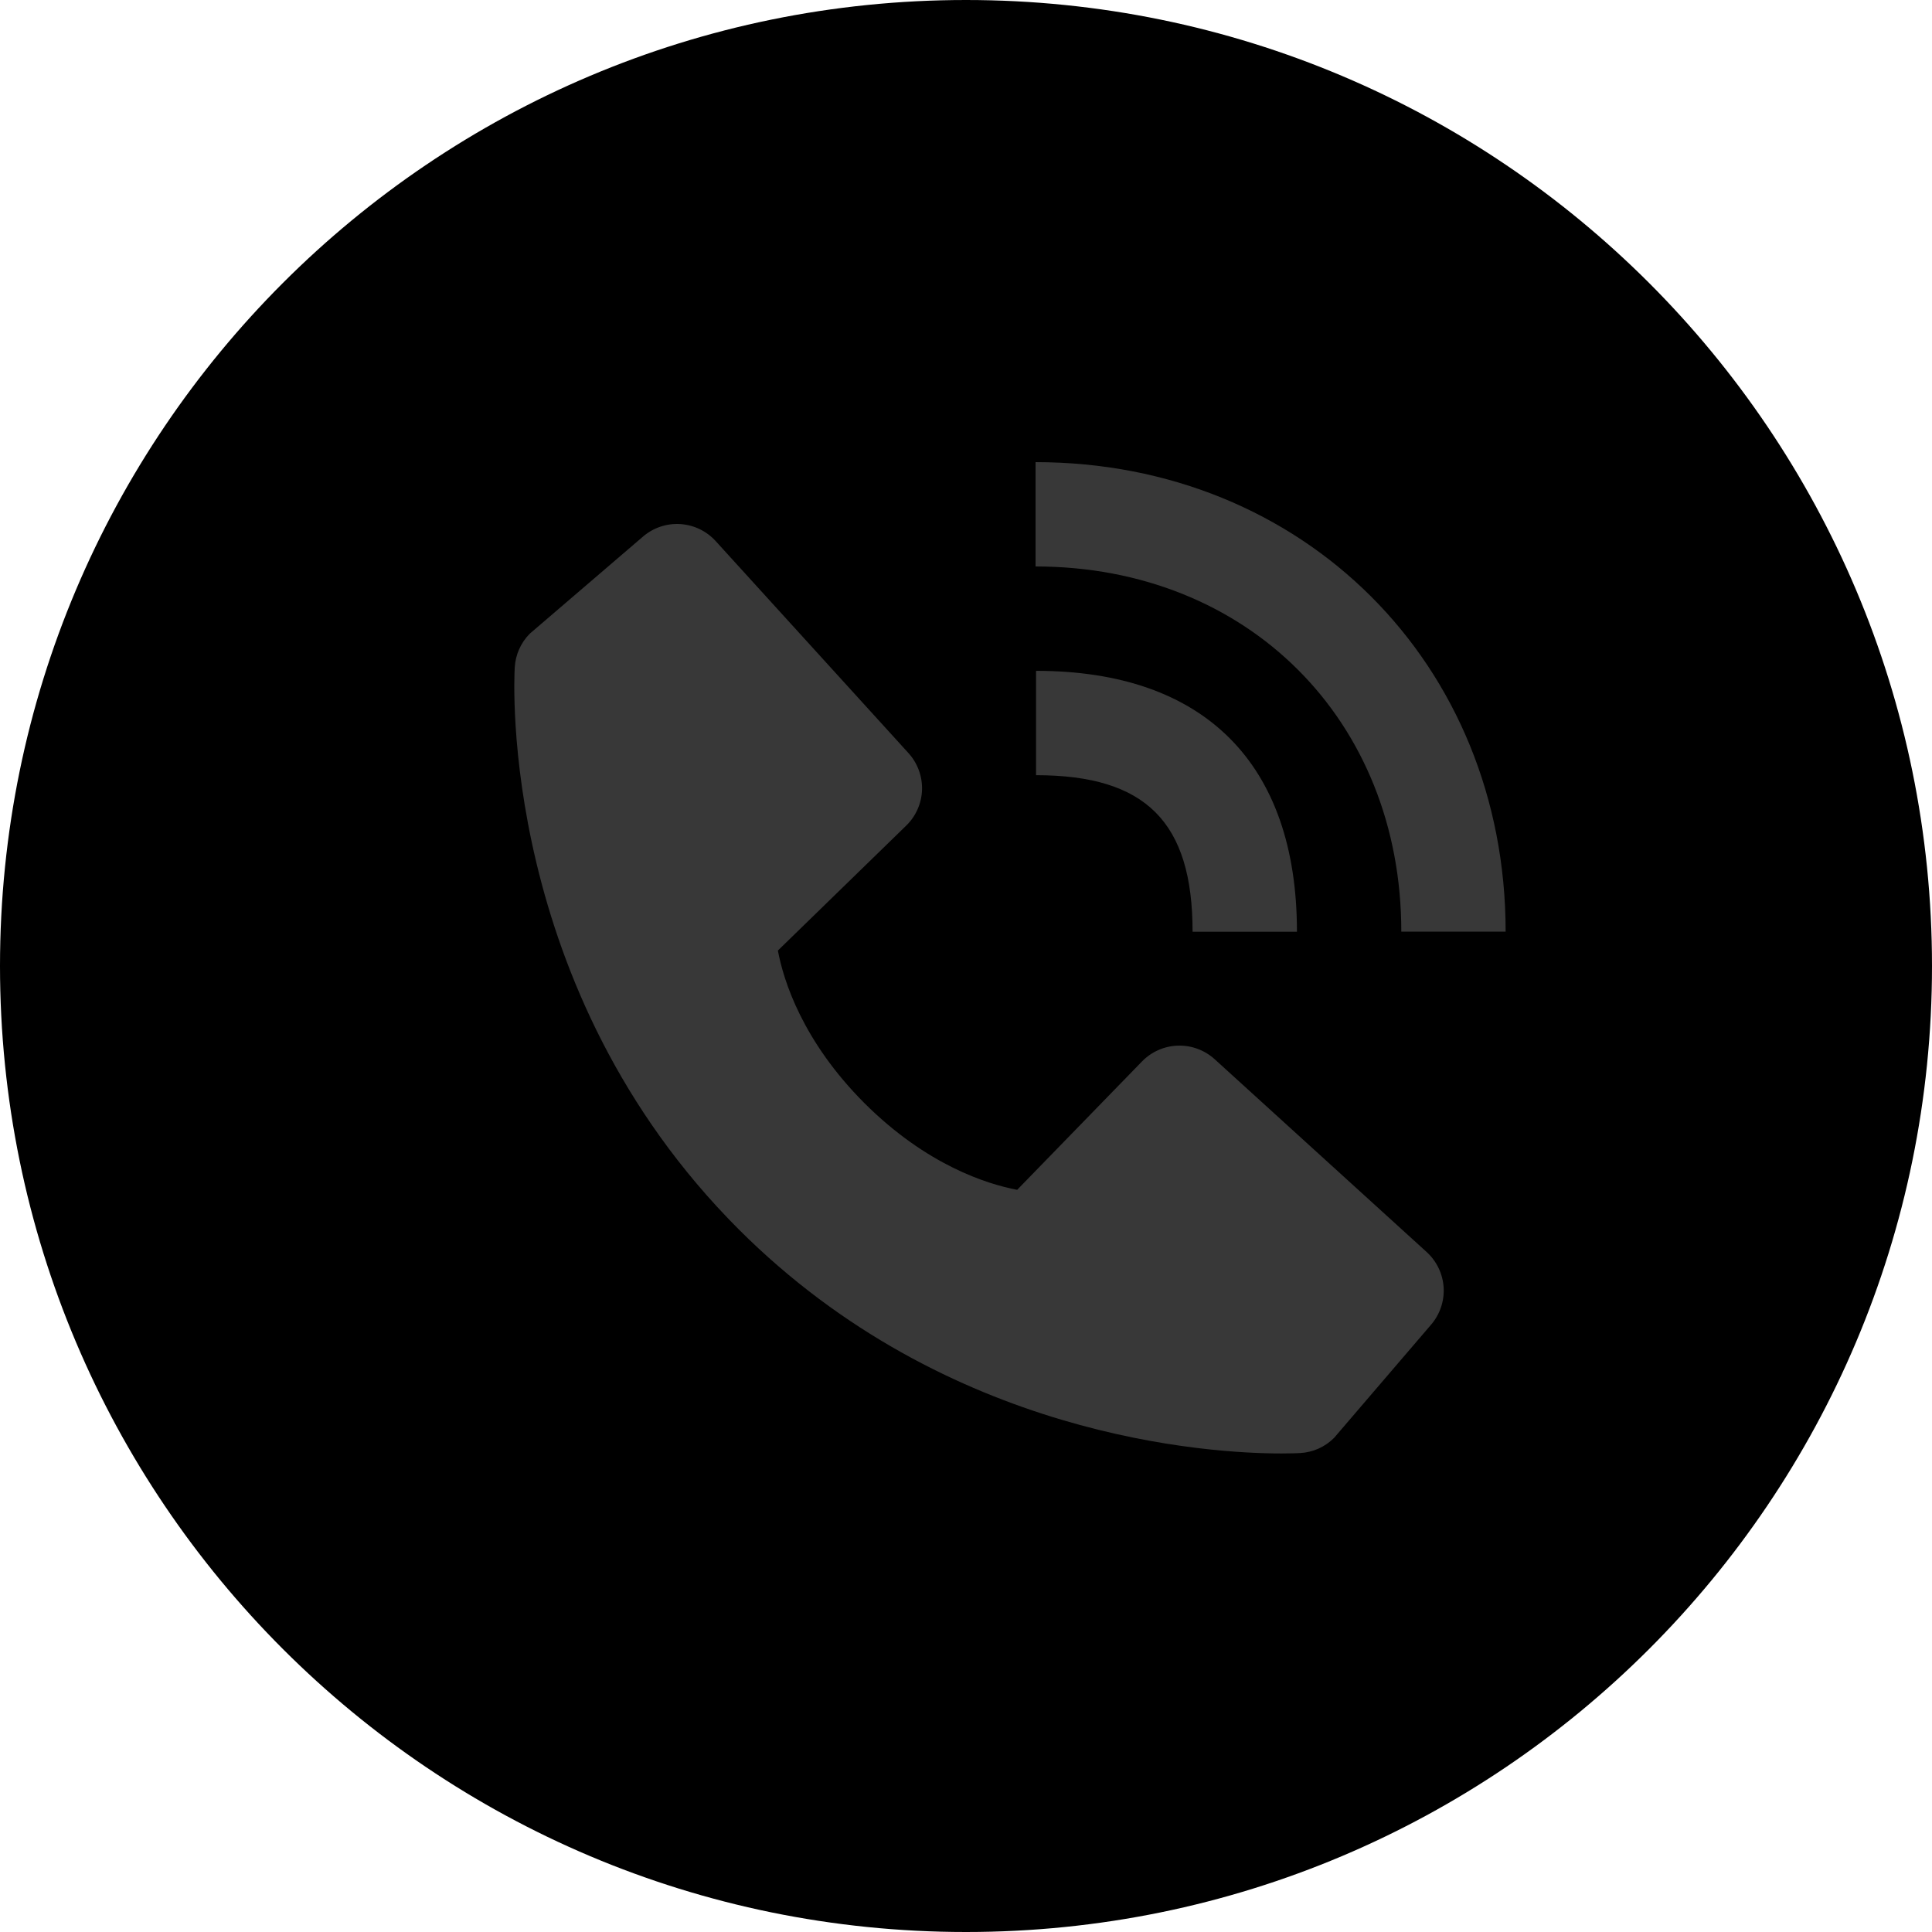<svg width="54" height="54" viewBox="0 0 54 54" fill="none" xmlns="http://www.w3.org/2000/svg">
<path d="M27 54C41.912 54 54 41.912 54 27C54 12.088 41.912 0 27 0C12.088 0 0 12.088 0 27C0 41.912 12.088 54 27 54Z" fill="black"/>
<path d="M39.167 26.04H42.083C42.083 18.559 36.435 12.917 28.944 12.917V15.833C34.868 15.833 39.167 20.125 39.167 26.04Z" fill="#383838"/>
<path d="M28.958 21.667C32.025 21.667 33.333 22.975 33.333 26.042H36.25C36.25 21.339 33.661 18.75 28.958 18.75V21.667ZM33.949 29.604C33.668 29.35 33.3 29.214 32.922 29.226C32.543 29.237 32.184 29.396 31.92 29.667L28.43 33.256C27.59 33.096 25.902 32.569 24.163 30.835C22.425 29.095 21.898 27.402 21.742 26.568L25.328 23.077C25.6 22.813 25.759 22.454 25.771 22.075C25.782 21.697 25.646 21.328 25.391 21.048L20.003 15.123C19.747 14.842 19.393 14.672 19.014 14.648C18.635 14.624 18.262 14.749 17.974 14.996L14.809 17.71C14.557 17.963 14.407 18.3 14.387 18.657C14.365 19.021 13.948 27.657 20.644 34.357C26.486 40.198 33.804 40.625 35.82 40.625C36.114 40.625 36.295 40.616 36.343 40.613C36.7 40.593 37.036 40.442 37.288 40.189L40.001 37.023C40.248 36.735 40.373 36.362 40.35 35.983C40.326 35.605 40.156 35.25 39.875 34.994L33.949 29.604Z" fill="#383838"/>
</svg>
